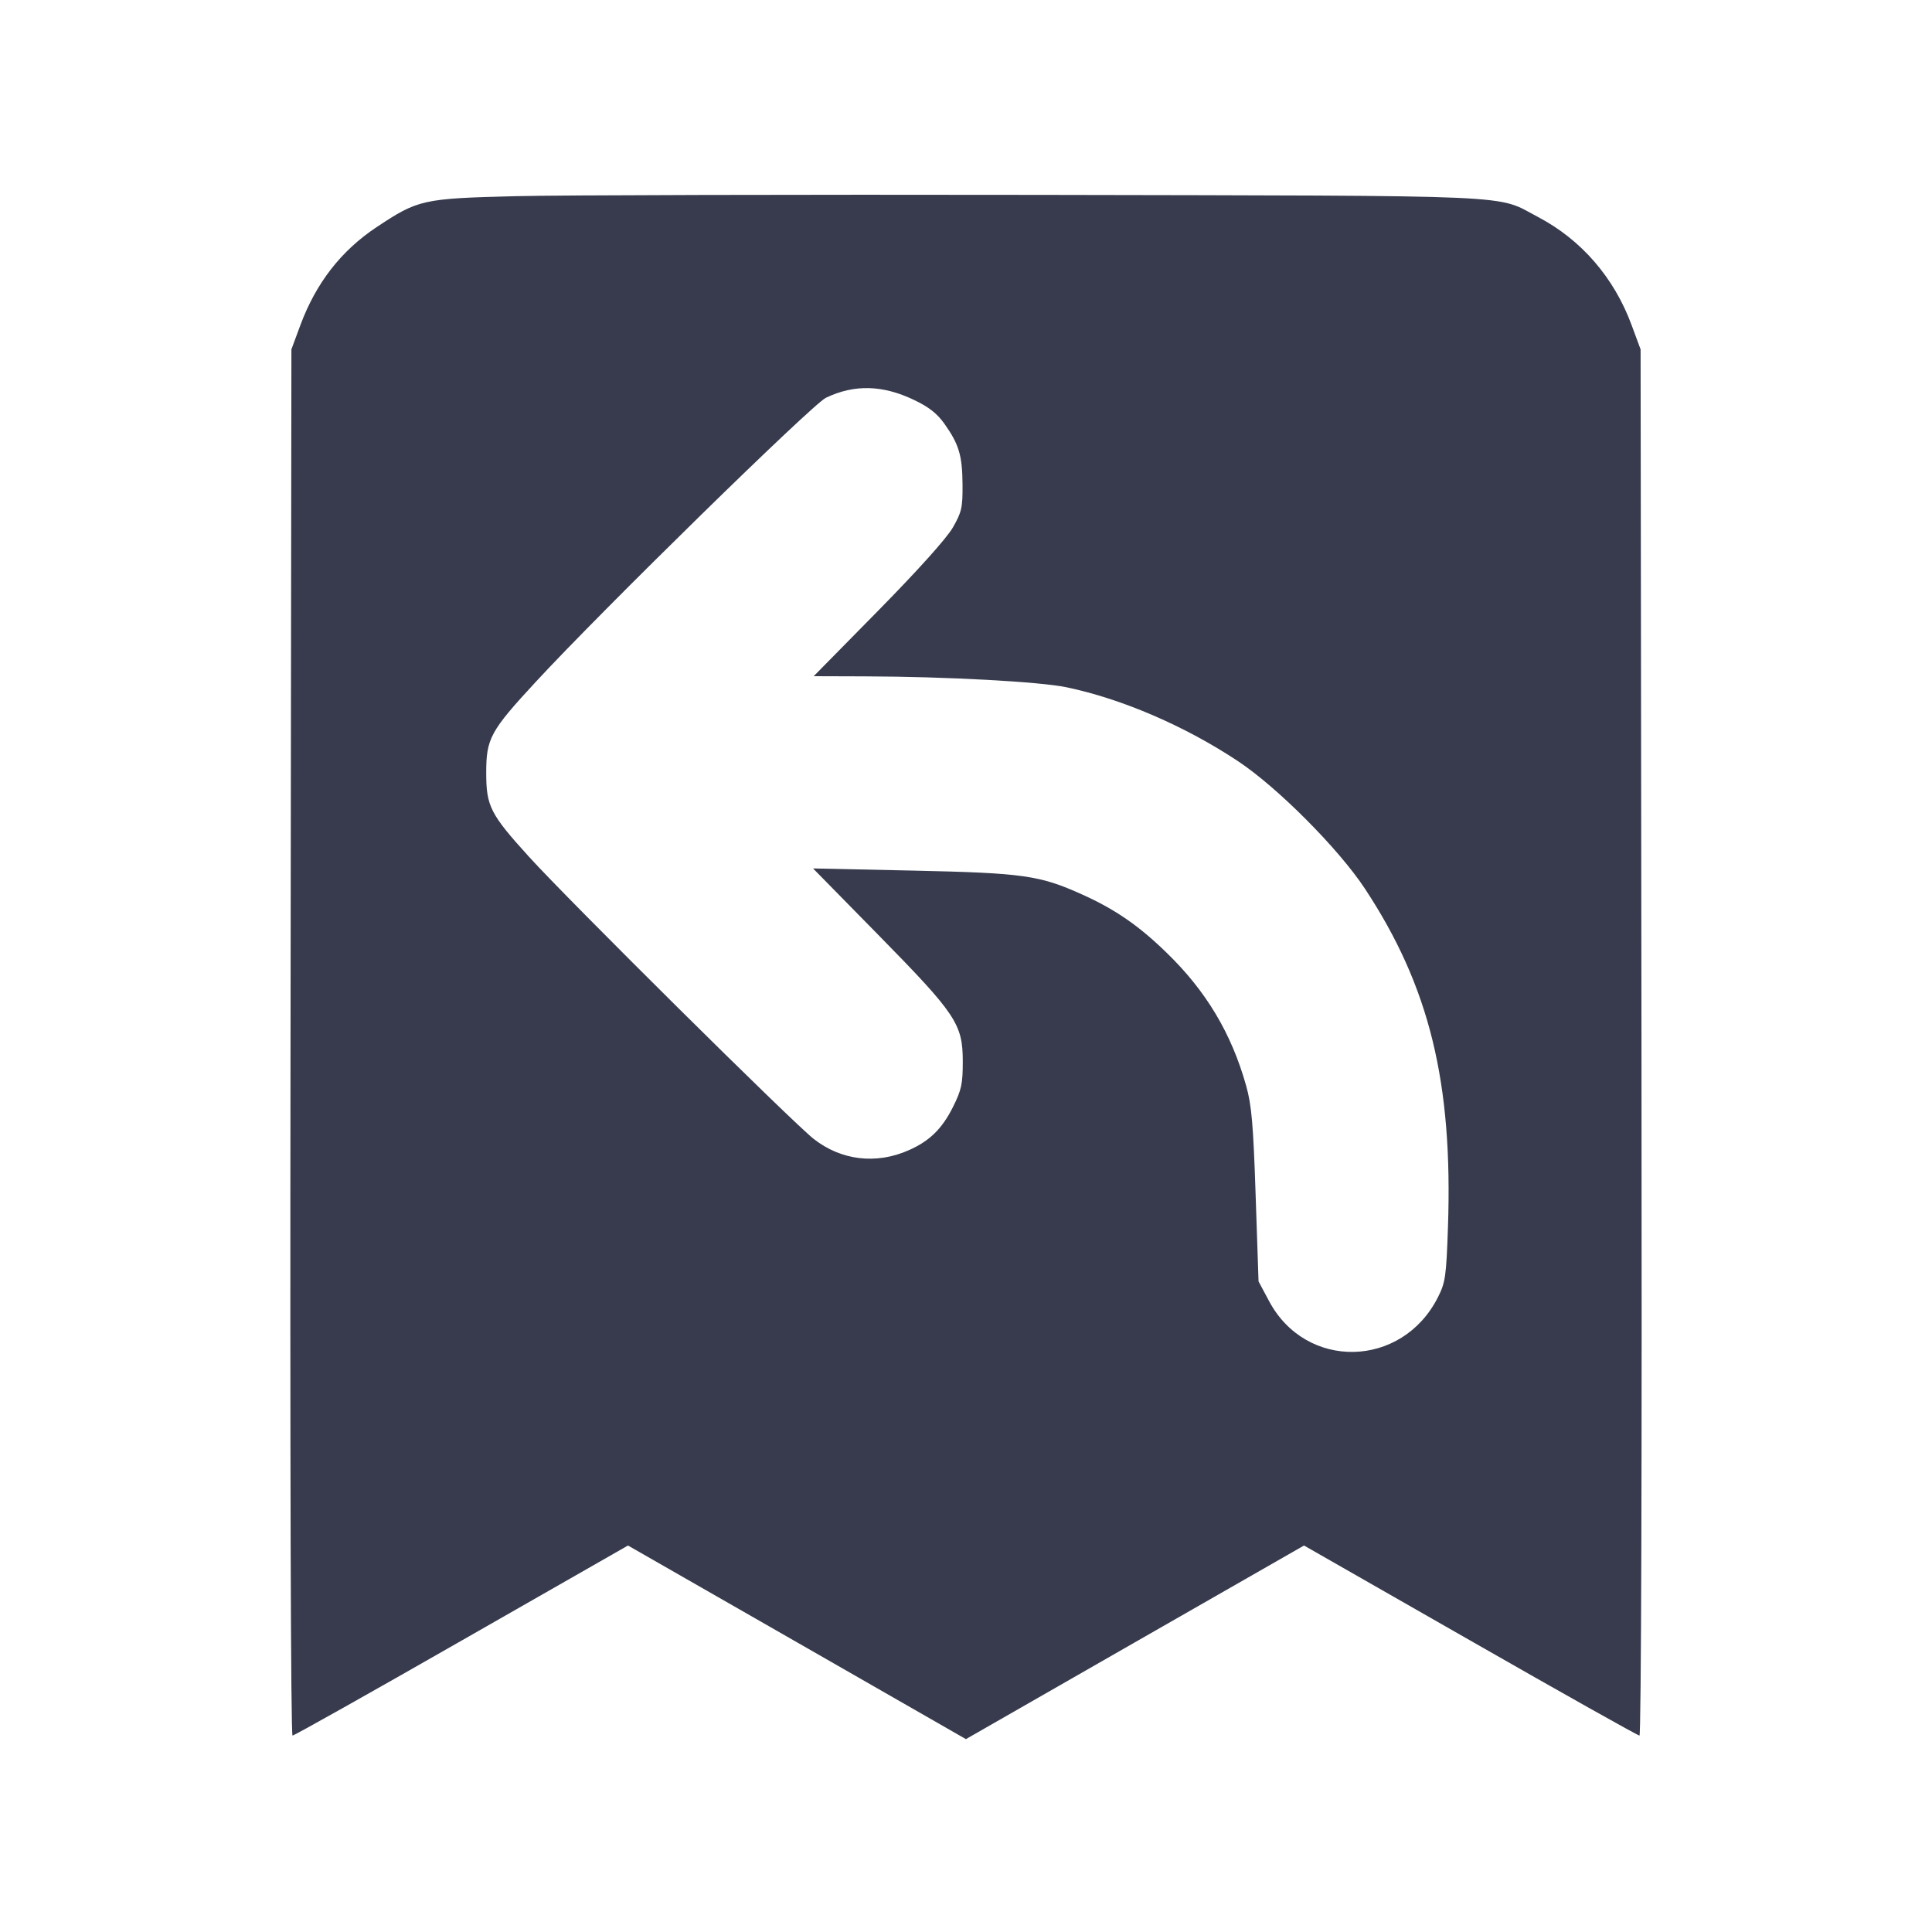 <svg width="24" height="24" viewBox="0 0 24 24" fill="none" xmlns="http://www.w3.org/2000/svg"><path d="M6.400 2.437 C 5.248 2.466,5.194 2.479,4.676 2.823 C 4.237 3.115,3.925 3.517,3.731 4.040 L 3.620 4.340 3.609 12.950 C 3.602 18.118,3.612 21.560,3.634 21.560 C 3.654 21.560,4.600 21.029,5.736 20.379 L 7.801 19.199 9.900 20.401 L 11.999 21.604 14.099 20.401 L 16.199 19.199 18.264 20.379 C 19.400 21.029,20.346 21.560,20.366 21.560 C 20.388 21.560,20.398 18.132,20.391 12.950 L 20.380 4.340 20.269 4.040 C 20.052 3.450,19.644 2.978,19.105 2.695 C 18.571 2.414,18.995 2.433,12.920 2.421 C 9.895 2.416,6.961 2.423,6.400 2.437 M11.354 4.968 C 11.539 5.056,11.642 5.137,11.734 5.267 C 11.913 5.521,11.954 5.657,11.957 6.020 C 11.959 6.307,11.946 6.362,11.836 6.554 C 11.762 6.684,11.397 7.090,10.911 7.584 L 10.108 8.400 10.744 8.402 C 11.761 8.405,12.915 8.468,13.251 8.538 C 13.942 8.683,14.724 9.021,15.378 9.455 C 15.871 9.782,16.629 10.544,16.956 11.040 C 17.758 12.257,18.049 13.447,17.987 15.248 C 17.966 15.859,17.955 15.932,17.862 16.116 C 17.415 16.999,16.224 17.025,15.765 16.163 L 15.634 15.918 15.598 14.849 C 15.569 13.967,15.548 13.729,15.480 13.487 C 15.298 12.838,14.983 12.311,14.493 11.836 C 14.148 11.500,13.854 11.297,13.448 11.114 C 12.915 10.873,12.715 10.845,11.348 10.815 L 10.100 10.788 10.907 11.610 C 11.878 12.599,11.959 12.720,11.960 13.184 C 11.960 13.465,11.944 13.539,11.838 13.752 C 11.703 14.022,11.548 14.174,11.290 14.288 C 10.886 14.468,10.449 14.416,10.108 14.148 C 9.841 13.939,7.069 11.191,6.573 10.645 C 6.090 10.113,6.040 10.015,6.040 9.600 C 6.040 9.174,6.090 9.082,6.654 8.472 C 7.478 7.580,10.090 5.023,10.260 4.941 C 10.611 4.773,10.964 4.781,11.354 4.968 " fill="#373B4D" stroke="none" fill-rule="evenodd"></path></svg>